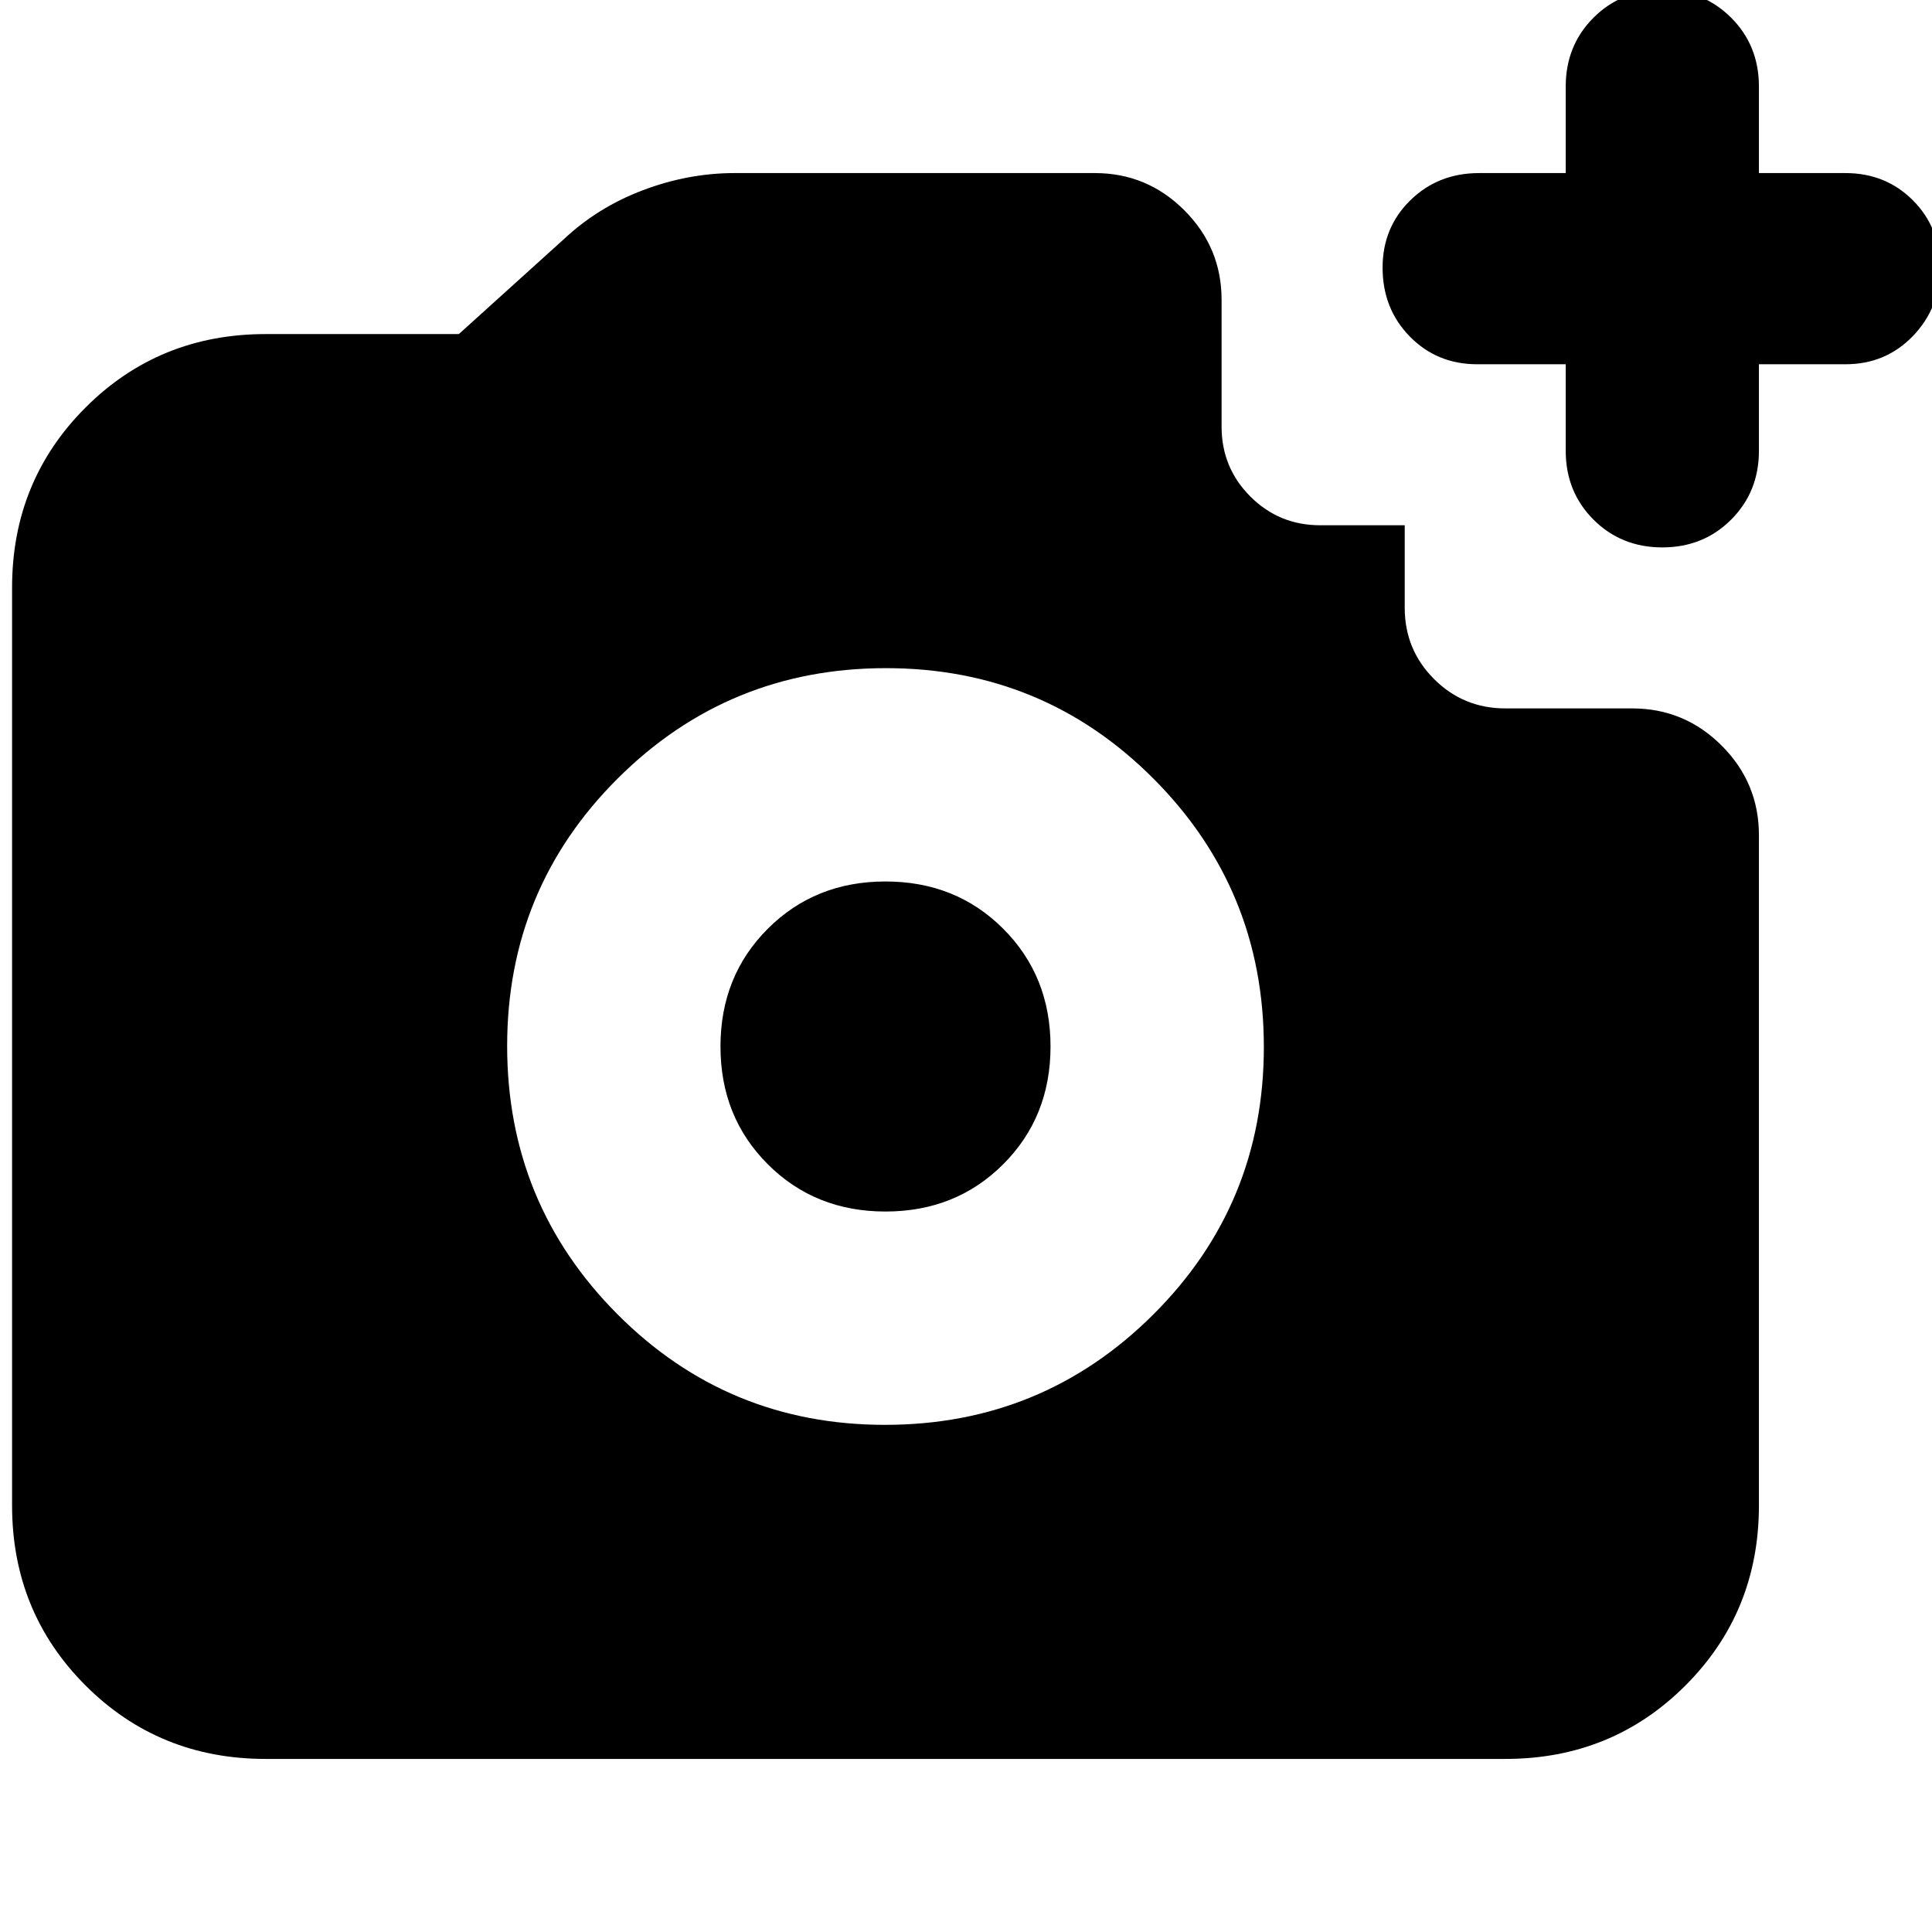 <svg xmlns="http://www.w3.org/2000/svg" height="24" viewBox="0 -960 960 960" width="24"><path d="M826-688q-20.4 0-34.2-13.8Q778-715.6 778-736v-43h-44q-19.97 0-33.49-13.8Q687-806.6 687-827q0-19.97 13.8-33.49Q714.6-874 735-874h43v-43q0-20.4 13.8-34.2Q805.6-965 826-965q20.4 0 34.2 13.8Q874-937.4 874-917v43h43q19.97 0 33.49 13.52Q964-846.96 964-826.98T950.49-793q-13.52 14-33.49 14h-43v43q0 20.4-13.8 34.2Q846.4-688 826-688ZM439.76-252Q518-252 573-306.76q55-54.77 55-133Q628-518 573.24-573q-54.77-55-133-55Q362-628 307-573.24q-55 54.77-55 133Q252-362 306.76-307q54.77 55 133 55Zm.24-106q-35 0-58.5-23.5T358-440q0-35 23.5-58.5T440-522q35 0 58.5 23.5T522-440q0 35-23.5 58.5T440-358ZM132-86q-53 0-89.5-36.5T6-212v-456q0-53 36.5-89.5T132-794h96l52-47q17-16 39.5-24.5T365-874h179q26 0 44.5 18.5T607-811v63q0 20.42 14.29 34.71T656-699h42v41q0 20.83 14.58 35.42Q727.17-608 748-608h63q26 0 44.5 18.5T874-545v333q0 53-36.5 89.5T748-86H132Z"/></svg>